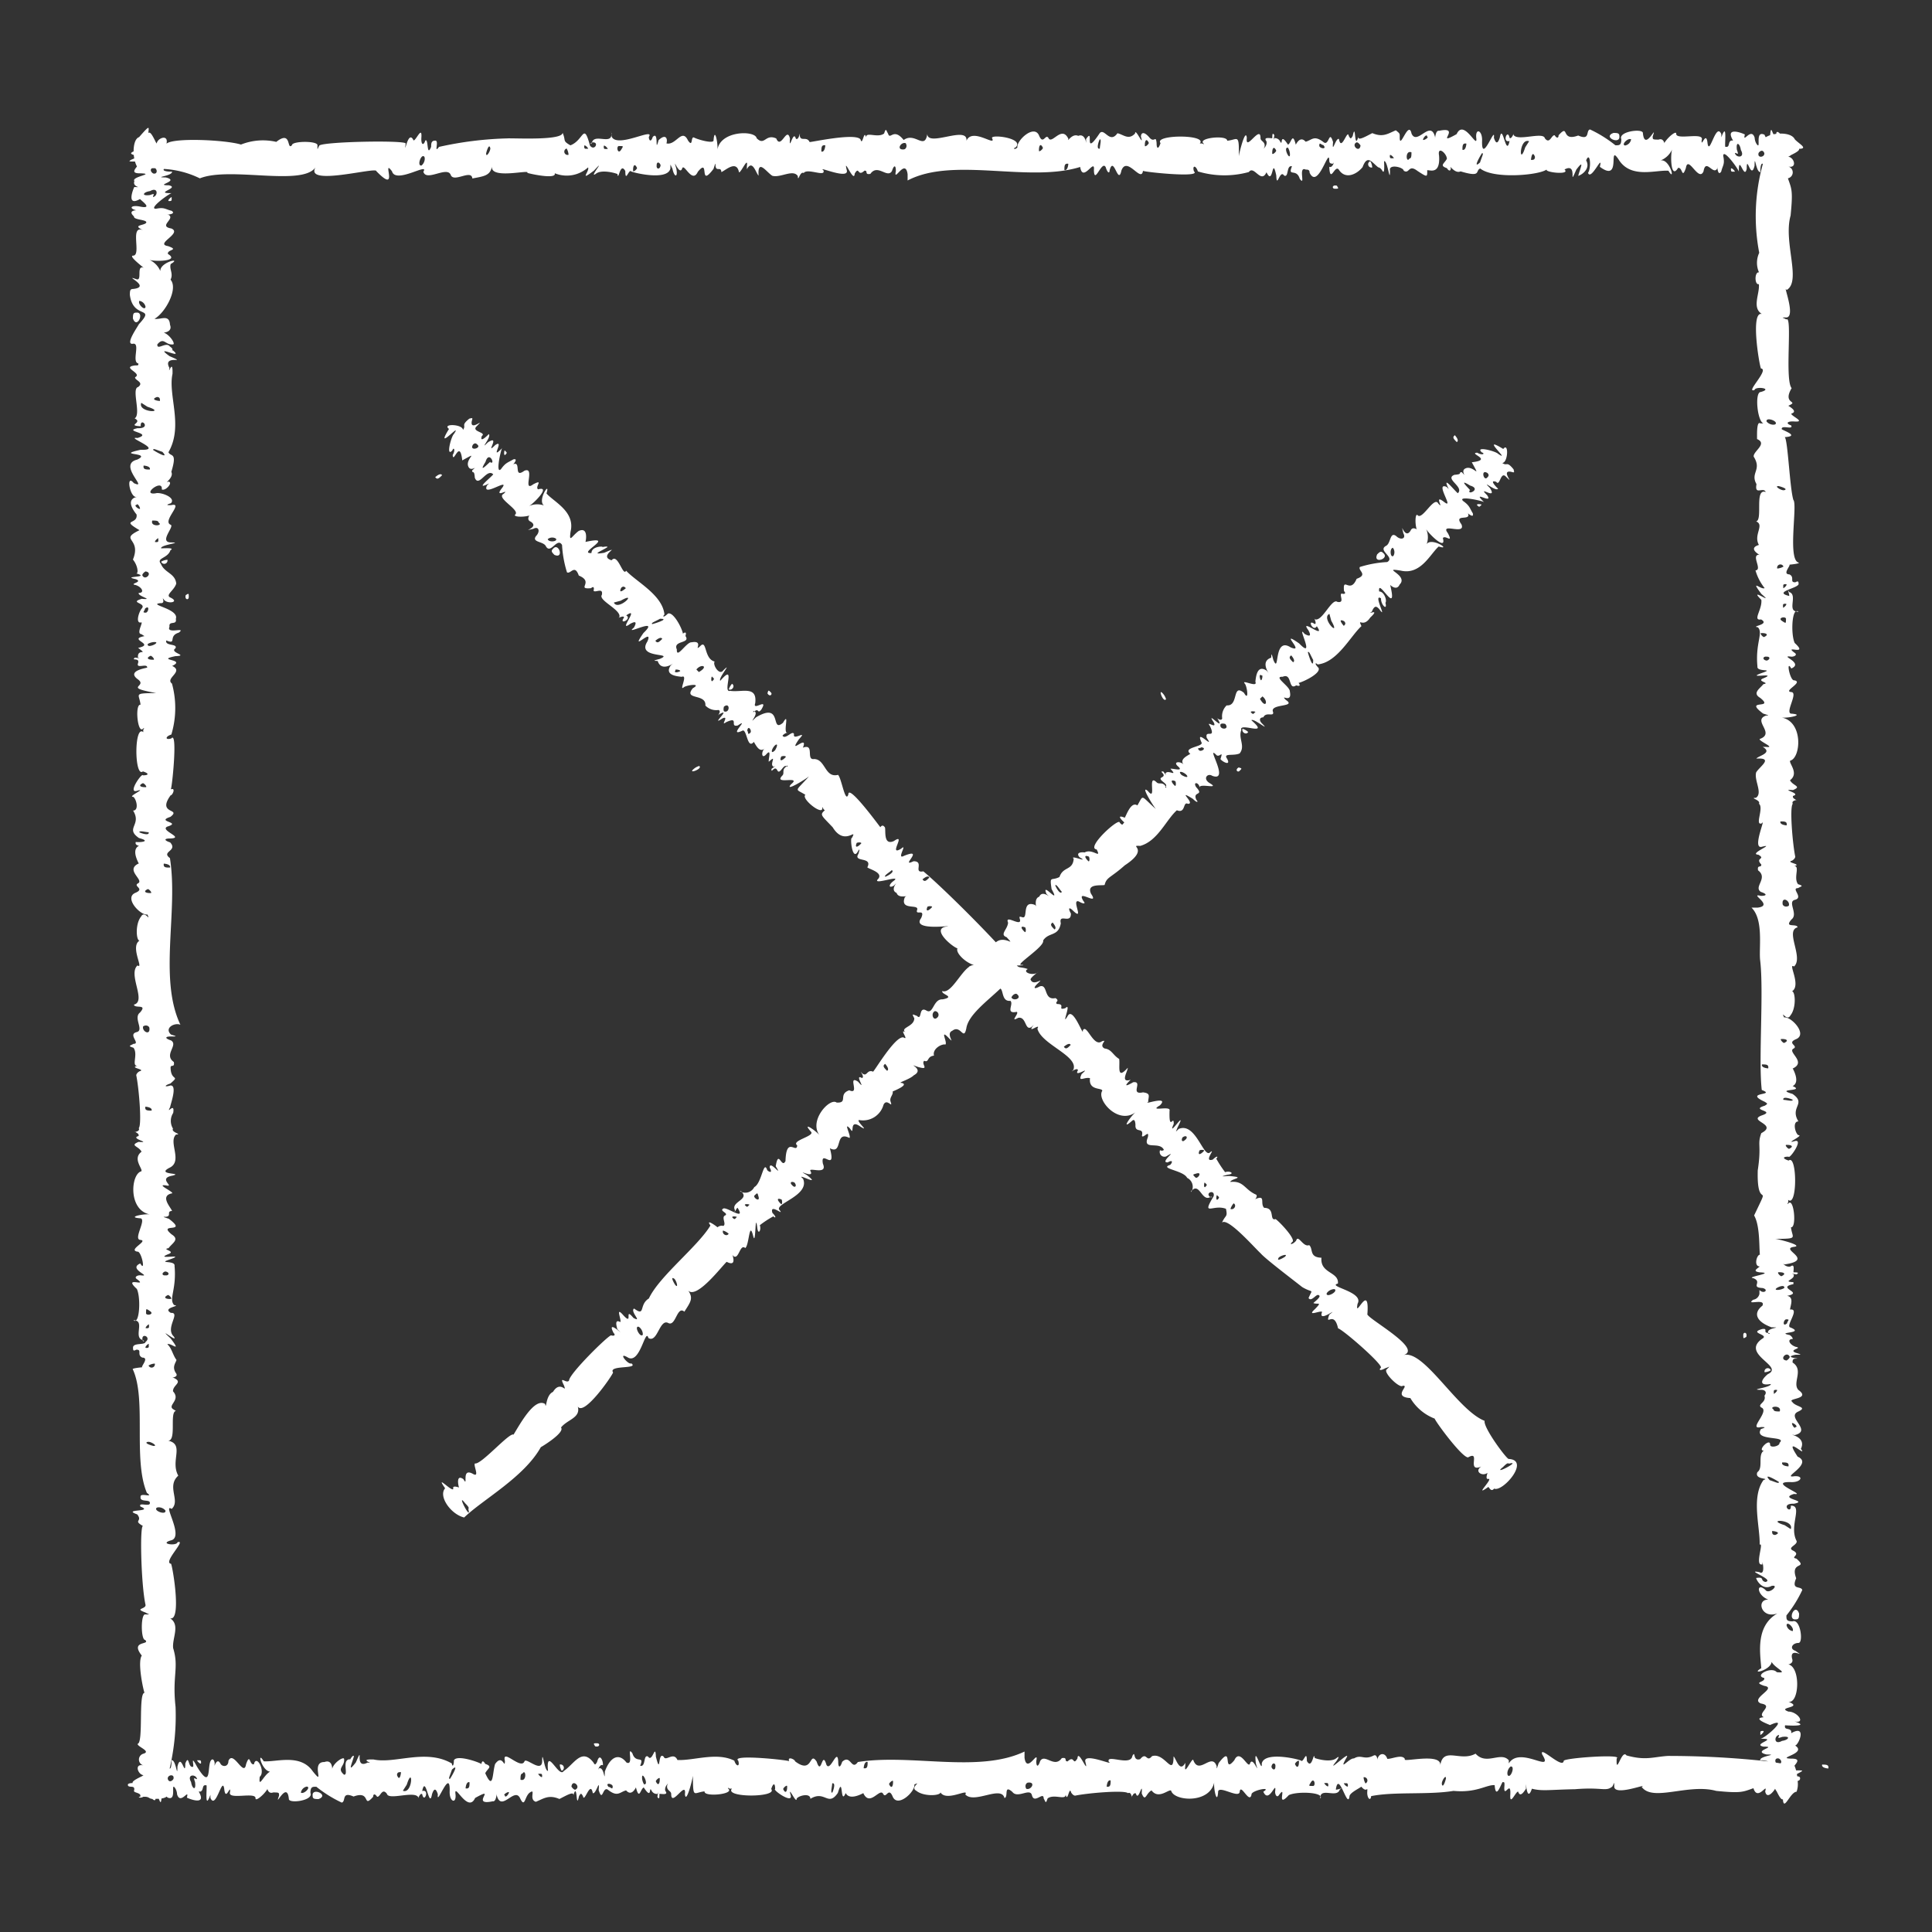 <svg xmlns="http://www.w3.org/2000/svg" id="Layer_1" data-name="Layer 1" width="180" height="180" viewBox="0 0 180 180"><rect x="0" y="0" width="180" height="180" fill="#333333" stroke="none"/><g><path d="M169.766,164.4c-.069.187.154.335.576.368C170.408,164.422,170.184,164.4,169.766,164.4Z" style="fill: #fff"></path><path d="M167.318,150.875c.29,0,.292-.181.3-.546C167.25,149.253,166.461,150.982,167.318,150.875Z" style="fill: #fff"></path><path d="M167.214,12.974c-.178-.381-.76-.543-1.38-.528-.187-.187-.335-.233-.345.026-.084.011-.168.022-.251.039a1.078,1.078,0,0,1-.114-.24c-.147-.373-.165-.019-.208.326a2.079,2.079,0,0,0-.409.189c-.035-.065-.073-.141-.115-.234-.951-.455-.263,1.514-.735.861a1.211,1.211,0,0,1-.18-.582c-.322-1.035-1.158.64-.911-.3-.121-.078-1.924-.821-1.1.566l-.183,0c-.325.161-.077.685-.55.573-.049-.366.191-2.38-.361-.874V12.5c-.5-1.185-1.1,2.08-1.283.855-.129-1.292-.614.525-.546-.3.293-.809-2.449.059-2.372-.608,0-.289-.732.282-1.1.857,0,.04.006.055.008.079-.036-.167-.168-.523-.554-.375-.548-.007-.548-.007-.547-.3.47-1.341-.736,1.5-.912-.3.029-.476-2.329-.164-2.011.555,0,.58-.186.578-.551.574a11.583,11.583,0,0,0-2.368-1.477c-.419.112.056,1.069-1.1.566-1.675.619-.787-1.175-1.827-.022,0,.29-.184.288-.365,0-.3-.056-.452.883-.914.279-.139-.645-2.569.319-2.921-.325.068-.312-.166.475-.367.286-.184-.918-.729.5,0,.29-.328,1.626-.649-1.787-.912-.3q-.278.867-.548-.006c.158-1.265-1.17,2.6-1.1.276.037-.954-.617-1.216-.547-.295.186,1.292-1.139-1.826-1.824-.312-2.143,1.193.55-.776-1.643-.309-.252-.056-.34.4-.368.716v-.141c-.425-1.673-1.677.848-2.19-.316-.283-1.35-1.135,1.71-1.1.277,0-.29,0-.29-.362-.584-.727.3-1.194.688-2.193.263-.6.3-1.444.813-1.28.276-.432,1.518-.232-1.467-.548-.007-.184.288-.184.288-.365,0-.12-.733-.688,1.531-.915.279-.306-.155-.662,1.51-.549.283-.384-1.247-.364.487-.913-.011-.868-.662-1.071-.16-1.644-.019-.451-.53-.807.058-.915.279-.318-1.27-.426-.105-.73-.009-.82-1.259-.44.262-.73-.3a.542.542,0,0,0-.546-.3c-.133.442.044-.384,0-.289-.181-.292-.182,0-.184.287-.043.048-.909-.176-.549.283.134.434-.425.861-.185.578.137-.562-.369-.541-.362-.874,0-1.291-1.44,1.373-1.278-.015-.1-.968-.707,1.341-.739,1.73.025-2.2-.1-1.55-1.089-1.461.025-.571-2.835-.262-2.193.263.02.224.035-.079-.365,0,.779-.875-4.3-.845-3.653-.044-.185.578-.368.576-.365,0-.082-.83-.2.1-.728-.588-.545-.586-.729-.3-.731-.009.327,1.109-.548-.9-.546-.3-.607.655-1.093.093-1.644-.02-.719,1.02-1.2-.5-1.643-.019-1.615,2.43-.447-.661-1.282.564.032,1.13.118-.646-.729-.3-.6-.278-1.072.7-.914.279-.6-1.274-1.483.453-1.827-.021-.287-.6-.509.683-.912-.3-.467-1.068-2.128.492-2.014,1.135-.367.286-.366,0-.183,0,.912-.865-2.212-1.262-2.187-.9.485.913-1.832-1.026-2.376.263.154-1.469-3.6.619-3.649-.624-.245,1.545-1.149-.222-2.2.554-.962-1.207-1.253.06-1.458-.6-.181-.293-.18-.583-.365-.005-.658.5-1.913-.347-1.647.56-.2-1.249-.359.721-.548-.006-.458-.681-4.956.347-4.75.233-.267-.567-.839,0-.91-.59.046-.613-.052.5-.367.285-.241-.9-.648,1.327-.548-.007-.285-1.214-.839,1.075-1.278-.015-1.03-.466-1.071.736-1.826-.022-.139-.762-3.443-.72-3.659,1.117.089-.52-.257-2.324-.361-.874-.15.26-1.493-.132-1.825-.311-.312-.112-.071.974-.549.283-.573-1.211-1.12.49-2.011.265.133-.43-.058-.941-.729-.3-.39,1.378.067-.928-.547-.3-.185.577-.366.285-.365,0,.611-.938-2.974,1.111-3.47-.042,0-.075-.008-.115-.012-.172-.047.94-1.579-.112-1.817.73.735-.109.243.867-.184.288-.612-2.252-.569-.489-1.827-.021-.775-.455-.38-.381-.724-1.169-.026.721-4.248.5-5.117.52a32.893,32.893,0,0,0-6.4.793c-.518.713.061-.635-.362-.584-.366,0-.367.286-.368.576-.433,1.059-.233-.84-.545-.586-.156.508-.414.42-.364-.295.072-1.139-.521.342-.732.282-.524-1.127-.885,1.67-.732.281-.2-.306-7.524-.168-8.038.193-.184.289-.185.579-.182,0,.1-.447-2.375-.43-2.375-.028-.508.549,0-1.457-1.46-.307a5.547,5.547,0,0,0-3.289.25c-1.42-.435-6.289-.665-6.94-.082.208-.915-.843-.539-.913-.011-.028-.045-.057-.087-.085-.131-.232-.476-.519-1.059-.688-.842.014-.532.231-.888-.868.375-.349.112-.513.692-.51,1.329-.406.182-.2.258.016.334.01.108.025.213.045.318a2.415,2.415,0,0,1-.254.108c-.292.181-.292.181.287.184h.036a2.171,2.171,0,0,0,.183.462c-.238.311-.544.659.348.636,1.389.053-.9.306-.588.727-.23.594.882.582-.007.548-.077.122-.8,1.885.532,1.118.1.149,1.275.949.026.711-.833-.179-1.126.149-.379.34-.255.008-.723.108-.211.571-.042.341,1.141.275,1.153.553-.066.316-1.443.21-.3.73-1.285-.534-.15,2.279-.9,2.37-.65-.034,1.336,1.377.856,1.1-.579-.086-.019,1.3-.593,1.093-1.341-.466,1.5.733-.3.912-.29,0-.292.181-.3.546.293,2.346,2.469.98.837,2.744-.1.223-1.27,1.854-.6,1.824.827-.2-.122,1.706.558,1.829,0,.182,0,.182-.292.181-1.395.169.724.723-.013,1.1-.056.29.884.46.279.914-.645.149.319,2.562-.325,2.921-.289,0,0,0,0,0,.841.412-.81.661.571.733-.073-.919,1.079.233-.292.182-1.441.288,1.507.451-.011.913-1.265-.156,2.6,1.169.276,1.1-2.461.552,1.163.215-.3.912-1.89.454,1.134,2.856-.317,2.191-.78-.947-.356,1.461.275,1.279.484-.006-1.429-.109-.019,1.644.143.979-1.533.4.272,1.462-1.964.959.228.688-.612,2.737.5.615.526,1.408.274,1.28,1.519.431-1.466.233-.006.548.742.284-.722.424-.006.548.577.185.86.735.281.732-.155.3,1.511.664.283.549-1.248.38.487.366-.011.913-.294.364-.6,1.459-.015,1.279.112.1-.493,1.067-.013,1.1l.288.185c-1.643.316,1.09.737-.593,1.093,1.009.765-.1-.016-.01.913.441.13-.385-.042-.29,0-.392.343.505-.068.283.549-.153.512.866-.055.865.369.151.026-2.018.256-.882,1.092,1,.711-1.482.718,1.723,1.287-2.194.028-1.578.042-1.461,1.089-.563-.1-.266,2.888.263,2.193.224-.035-.079-.025,0,.365-.875-.778-.845,4.3-.044,3.653.578.185.576.368,0,.365-.073-.265-1.417,1.642-.6,1.458,1.109-.327-.9.55-.3.547.288.184.564,1.281-.015,1.279.843,1.356-.787,1.638.549,2.559,1.22.32.047.425-.294.364-.091.232.117.329.331.365l-.046,0c-.834.414.168,1.9-.019,1.643-1.274.6.453,1.487-.021,1.827-.6.292.683.506-.3.912-1.067.47.493,2.126,1.136,2.014.338.767-.269-.436-.581.18-.634.757-.444,2.628-.027,2.192-1.152.427.343,2.792-.317,2.373-.92.831.875,3.351-.334,3.651.071.4,1.3-.105.571.734-.661.492.407,1.649-.311,1.825-.865.213.405,1.094-.3,1.094-.292.181-.582.18,0,.365.5.659-.346,1.912.56,1.647-1.249.2.721.36-.006.548-.293.181-.295.364-.295.364.247,1.185.54,4.615.232,4.932.223.41-.9.389-.295.364.288.184.288.184.286.367-.9.242,1.327.647-.007.548-.861.355,0,.381.279.914-.884.657.147,1.605-.02,1.827-.992.239-1.253,3.652.821,4.022-.522-.1-2.322.263-.874.361.519.173-.741,1.994-.024,2.009.766.092-1.206.917-.3,1.094.388-.1.807,2.024.277,1.1-1.238.529,1.243,1.264-.013,1.1-.29,0-.582.18-.294.364,1.087.805-1.393-.357-.011.912.329.7.284,2.685-.1,2.949.745.162-.186,1.573.621,1.8-.108-.731.867-.246.288.184-.048.327-1.187.042-1.166.543,0,.182,0,.365.288.184.6-.036.025.473.571.733.67.011-.111.787-.012.906-.25.021-.965.1-.87.186,1.3,2.786,0,8.391,1.313,11.513.712.519-.636-.061-.585.362-.095.542.85.216.863.552.082.458-1.12-.1-.874.362,1.326.539-1.815.194-.3.729.544.7-.461.522.567,1.1-.357-.417-.222,5.417.2,7.307.1.442-1.111.337-.008.731.288.184.578.185,0,.182-.448-.1-.43,2.377-.028,2.375.546.5-1.455.01-.307,1.46-.4.543.07,2.92.249,3.471-.584.019-.081,4.67-.636,4.746-.072.263,1.267.683.568.916a.563.563,0,0,0-.013,1.1c-.905-.211-.548.845-.01.913-.047.029-.09.058-.134.087-.437.212-.959.469-.879.641-.245.008-.455.039-.447.178.043.348.746-.08.573.551-.031.2.746.166.573.551-.29,0,0,.182.29,0,.587-.031.479.172.844.2.156.143.28.179.3-.01h.009c.105,0,.194,0,.284-.006a.951.951,0,0,1,.073.153c.125.319.157.1.19-.179a1.15,1.15,0,0,0,.5-.179c.013.027.024.046.038.077.951.455.263-1.515.735-.861a1.2,1.2,0,0,1,.179.582c.323,1.035,1.159-.64.912.3.125.08,1.921.819,1.1-.566l.183,0c.325-.161.077-.685.55-.573.049.366-.191,2.38.361.875v.289c.5,1.185,1.1-2.08,1.283-.855.129,1.292.614-.525.546.3-.293.809,2.449-.059,2.372.607,0,.29.732-.281,1.1-.856,0-.04-.006-.055-.008-.08.036.168.168.524.554.376.548.007.548.007.547.3-.47,1.341.736-1.5.912.3-.029.476,2.329.164,2.011-.555,0-.58.186-.578.551-.574a11.583,11.583,0,0,0,2.368,1.477c.419-.112-.056-1.069,1.1-.566,1.675-.619.787,1.175,1.827.022,0-.29.183-.288.365,0,.3.056.452-.884.914-.279.139.645,2.569-.319,2.921.325-.068.312.166-.475.367-.286.184.918.729-.5,0-.29.328-1.626.649,1.787.912.3q.277-.867.548.006c-.158,1.265,1.17-2.6,1.1-.276-.037.954.617,1.216.547.3-.186-1.292,1.139,1.826,1.825.312,2.142-1.193-.551.776,1.642.309.251.056.34-.4.368-.715v.14c.425,1.673,1.677-.848,2.19.316.452.949.41-.252.917-.569.566-.375-.153.668.543.876.727-.3,1.194-.688,2.193-.263.6-.3,1.444-.812,1.28-.276.432-1.518.232,1.467.548.007.184-.288.184-.288.365,0,.12.733.689-1.531.915-.279.306.155.662-1.51.549-.283.384,1.247.363-.487.913.011.868.662,1.071.16,1.644.019.451.53.807-.058.915-.279.318,1.27.426.105.73.009.82,1.259.44-.262.73.3a.542.542,0,0,0,.546.3c.133-.442-.044.384,0,.289.181.292.182,0,.184-.287.043-.048.909.176.549-.283-.134-.434.425-.861.185-.578-.137.562.369.541.362.874,0,1.291,1.44-1.373,1.278.015.1.968.707-1.341.739-1.73.028,2.194.042,1.578,1.089,1.461-.1.563,2.888.266,2.192-.263-.034-.224-.023.079.366,0-.778.875,4.3.845,3.653.044.185-.578.368-.576.365,0-.265.073,1.642,1.417,1.458.6-.327-1.109.55.9.547.3.184-.288,1.281-.564,1.279.015,1.356-.843,1.638.787,2.559-.549.523-1.763.2,1.259.731.009.415.834,1.9-.168,1.644.019.6,1.274,1.486-.453,1.826.021.292.6.506-.683.912.3.47,1.068,2.126-.492,2.014-1.135.767-.338-.436.269.18.581.757.634,2.628.444,2.192.027.427,1.152,2.792-.343,2.373.317.831.92,3.351-.875,3.651.334.4-.071-.105-1.3.734-.571.492.661,1.649-.407,1.825.311.213.865,1.094-.405,1.094.3.181.292.18.582.365,0,.659-.5,1.912.347,1.647-.56.2,1.249.36-.721.548.006.181.293.364.295.364.295,1.185-.247,4.615-.54,4.932-.232.41-.223.389.9.364.3.184-.288.184-.288.367-.286.242.9.647-1.328.548.007.355.861.381,0,.914-.279.657.884,1.605-.147,1.827.02.239.992,3.652,1.253,4.022-.821-.109.522.272,2.322.361.874.177-.519,1.99.741,2.009.024.111-.766.9,1.206,1.095.3-.072-.388,2-.807,1.1-.277.541,1.235,1.256-1.241,1.1.013,0,.29.18.582.364.294.8-1.085-.352,1.392.912.011.706-.331,2.686-.284,2.948.1.16-.747,1.577.185,1.8-.623.478-.241-.344.083-.365,0,.269-1.868,1.111,2,1.276.595.092-.305.769-.629,1.1-.857.571.693.583-.226.546.587.025.571.332.755.364.294,2.139-.441,5.347-.1,7.673-.489,2.167.205,3.062-.588,3.838-.535.1,1.378.561-.015.732-.28.183,0,.183,0,.182.292-.137,1.454.625-.64.543.876-.07,1.139.52-.342.732-.282.18.582.548.007.732-.281-.031-1.429.009,1.582.548.007.956.247,1.634.091,4.018.047,2.58-.213,2.855.253,3.472-.247.184-.289.185-.579.182,0,.006.942,3.261-.37,2.557.03,1.025,1.429,4.346-.342,6.939.373,2.328.234,2.472.1,3.472-.25.391,1.283,1.36-.624,1.094.3.192.94,1.052-.371.915-.279a.763.763,0,0,0,.151.265c.2.41.429.833.584.745.081,1.2.68-.684,1.273-.7a2.026,2.026,0,0,0,.1-1c.141-.045.246-.115.226-.261.01-.135-.133-.167-.266-.182-.009-.068-.018-.135-.03-.2.075-.043.17-.1.3-.164.292-.181.292-.181-.287-.184-.035,0-.058,0-.087,0a2.8,2.8,0,0,0-.15-.437c.239-.313.585-.674-.33-.657-1.432-.05,1.568-.471.387-1.222.324-.019,1.146-2-.359-1.152l0-.183c-.161-.346-.685-.062-.573-.55.365.03,2.38.134.874-.361,1.086.238.308-.912-.568-.916-1.147-.43,1.471-.332.01-.914,1,.185,1.144-3.122.041-3.469-.045,0-.065,0-.09,0,.163-.029.536-.15.386-.552-.277-1.186,1.467.085.3-.729-.578-.186-.281-.732.3-.73.475-.024.165-2.291-.555-2.011-.58,0-.578-.186-.574-.551a11.594,11.594,0,0,0,1.477-2.368c-.112-.428-1.069.062-.566-1.1-.617-1.66,1.172-.8.022-1.827-.642-.118.442-.341-.282-.731-.664-.3.408-.524.3-.912-.749-1.4.633-3.321-.541-3.29.073.911-1.079-.227.292-.182,1.441-.284-1.507-.454.011-.913,1.265.164-2.6-1.175-.276-1.1.954.035,1.216-.616.3-.547-1.293.209,1.825-1.156.311-1.824-1.463-2.205,1,.226.3-.73.62-1.27-1.572-1.4-.565-1.281,1.674-.431-.847-1.673.317-2.19.949-.447-.252-.413-.569-.917-.469-.332,1.784-.231.592-1.093-.622-.646.543-1.867-.549-2.559,0-.183,0-.365.294-.364.707,0-1.328-.093,0-.365.579,0,.579,0,0-.183-.742-.29.722-.419.006-.548-.577-.185-.86-.735-.281-.732,0,0,0-.183-.285-.367-1.433-.3,1.573-.124.008-.73-.333-.224.972-1.778.02-1.644.046-.414.393-1.163-.275-1.28,1.643-.317-1.09-.736.593-1.093l0-.182c-1.134-.055.241-.251.009-.731-.442-.131.384.042.289,0,.292-.181,0-.182-.287-.184-.046-.083.17-.874-.283-.549-.434.13-.861-.422-.578-.185,2.935-.423-.5-1.433.889-1.64.968-.1-1.341-.708-1.73-.739,2.194-.028,1.578-.042,1.461-1.089.563.1.266-2.888-.263-2.193-.224.035.079.025,0-.365.875.778.845-4.3.044-3.653-.578-.185-.576-.368,0-.365.073.265,1.417-1.642.6-1.458-1.109.327.9-.55.3-.547-.288-.184-.564-1.281.015-1.279-.843-1.356.787-1.638-.549-2.559-1.763-.523,1.259-.2.009-.731.834-.415-.168-1.9.019-1.644,1.274-.6-.453-1.486.021-1.826.6-.292-.683-.506.3-.912,1.067-.47-.493-2.126-1.136-2.014-.338-.767.269.436.582-.18.633-.757.442-2.628.026-2.192,1.152-.427-.343-2.792.317-2.373.92-.831-.875-3.351.334-3.651-.071-.4-1.3.105-.571-.734.661-.492-.407-1.649.311-1.825.865-.213-.405-1.094.3-1.094.292-.181.582-.18,0-.365-.5-.659.347-1.912-.56-1.647,1.249-.2-.721-.36.006-.548.293-.181.295-.364.295-.364-.247-1.185-.54-4.615-.232-4.932-.223-.41.9-.389.3-.364-.288-.184-.288-.184-.286-.367.9-.242-1.327-.647.007-.548.861-.355,0-.381-.279-.914.884-.657-.147-1.605.02-1.827.992-.239,1.253-3.652-.821-4.022.522.1,2.322-.262.874-.361-.519-.172.741-1.994.024-2.009-.766-.09,1.206-.918.3-1.094-.388.1-.807-2.027-.277-1.1,1.238-.531-1.243-1.263.013-1.1.29,0,.582-.18.294-.364-1.087-.8,1.393.356.011-.913-.329-.7-.284-2.684.1-2.948-.746-.162.186-1.574-.622-1.8-.241-.477.083.343,0,.365-1.511-.366.763-.7.883-1.091,0-.183,0-.366-.288-.185-.6.037-.025-.474-.571-.733-.67-.012.111-.787.012-.906.25-.021.965-.1.87-.186-1.086-.2-.1-5.414-.51-5.847-.336-1.1-.513-5.579-.8-5.848,1.38-.088-.016-.567-.28-.732-.082-.458,1.12.1.873-.362-.511-.163-.418-.408.3-.363,1.141.077-.344-.525-.282-.732.582-.18.007-.548-.281-.732,1.088-.493-.606-.089.31-1.642-.667-.779.106-6.867-.5-6.4-.288-.185-.578-.186,0-.183.942-.031-.37-3.243.03-2.557,1.416-.813-.326-4.465.373-6.939.233-2.347.1-2.459-.25-3.472a.563.563,0,0,0,.014-1.1c.878.209.587-.85.01-.913a.819.819,0,0,0,.261-.149c.409-.2.832-.428.749-.584C168.532,13.855,167.55,13.363,167.214,12.974ZM12.984,28.03a.693.693,0,0,1,.574.551C13.51,29.008,12.8,28.32,12.984,28.03Zm-.225,18.995c0-.183.288.184.286.366C13.014,47.527,12.34,47.055,12.759,47.025Zm154.482,85.95c0,.183-.288-.184-.286-.366C166.986,132.473,167.66,132.945,167.241,132.975Zm-2.9-73.621c-.116-.02-.373-.3-.285-.367C164.591,58.955,164.829,59.141,164.345,59.354Zm.268,1.827c.313-.015.331.251,0,.366C164.164,61.491,164.223,61.119,164.613,61.181Zm-.777-46.9c.065-.145.273-.305.422-.2.021.026.05.053.073.08a.473.473,0,0,1,.053.129C164.4,14.663,163.73,14.749,163.836,14.284Zm-2.008-.313c-.116-.871.288-.607.366,0,.443.777-.469.759-.55.283C161.823,14.237,162.039,14.561,161.828,13.971Zm-9.858-.987a.693.693,0,0,1-.551.574C150.992,13.51,151.68,12.8,151.97,12.984Zm-8.958,1.633c0,.29-.184.288-.366.286C142.633,14.8,142.753,13.935,143.012,14.617Zm-.541-1.455-.368.575C141.5,15.633,141.527,12.793,142.471,13.162Zm-4.389,1.107c.183,0,0,.29-.186.867C137.1,15.874,138.053,14.266,138.082,14.269Zm-1.457-.887c-.033.422-.18.645-.368.575C136.251,13.54,136.277,13.316,136.625,13.382Zm-3.65-.623c.183,0-.184.288-.366.286C132.473,13.013,132.945,12.34,132.975,12.759Zm-1.468,1.432c0,.29,0,.58-.185.578C131.014,15.288,130.873,13.951,131.507,14.191Zm-1.646.56c-.236-.026-.4.105-.364-.294C129.564,14.371,129.843,14.637,129.861,14.751Zm-3.463-1.49c.182,0,.363.294.363.294C126.673,14.3,125.825,13.519,126.4,13.261Zm-3.107.253c.435.484-.477.312-.365,0C122.927,13.22,123.109,13.512,123.291,13.514ZM120,13.765a1.269,1.269,0,0,1,.18.582C120.215,15.1,119.491,13.658,120,13.765Zm-1.1.277c-.019.115-.3.374-.367.285C118.507,13.8,118.692,13.558,118.905,14.042Zm-11.869-.721c-.019.116-.3.375-.366.286C106.638,13.076,106.823,12.837,107.036,13.321Zm-4.564-.343c.182,0,0,.579,0,.869C102.053,13.96,102.444,12.936,102.472,12.978Zm-2.933,2.283c-.034.422-.181.645-.368.576C99.164,15.419,99.19,15.2,99.539,15.261Zm-2.368-1.477c-.02.115-.3.374-.367.286C96.773,13.539,96.958,13.3,97.171,13.784Zm-12.783-.441c.181.292,0,.58-.186.577C83.471,13.989,83.935,13.181,84.388,13.343Zm-7.49.2c-.033.422-.181.645-.368.575C76.524,13.7,76.549,13.478,76.9,13.544ZM61.547,15.391c-.056.445-.428.386-.365,0C61.166,15.074,61.432,15.056,61.547,15.391Zm-2.193.264c-.02.115-.3.374-.367.285C58.955,15.409,59.141,15.17,59.354,15.655Zm-1.635-2.048c.366,0,.366,0,.182.292C57.551,14.542,57.35,13.52,57.719,13.607Zm-1.1.276c-.236-.025-.4.105-.364-.294C56.325,13.5,56.605,13.769,56.622,13.883ZM54.8,13.862c-.236-.026-.4.1-.364-.294C54.5,13.481,54.778,13.747,54.8,13.862Zm-2.009-.024a1.283,1.283,0,0,1,.18.582A.305.305,0,0,1,52.787,13.838Zm-7.123-.084c.1.228-.381.98-.368.575C45.222,14.479,45.53,13.278,45.664,13.754Zm-6.214.8c.183,0,.18.582-.187.868C38.849,15.476,39.186,14.471,39.45,14.549ZM14.284,16.164c-.167-.076-.353-.339-.134-.486a2.381,2.381,0,0,1,.314,0C14.672,15.829,14.662,16.25,14.284,16.164Zm-.309,1.642c.777-.443.759.469.283.55-.021-.179.3-.4-.287-.184C13.1,18.288,13.365,17.884,13.975,17.806Zm-.813,19.723.575.368C15.633,38.5,12.793,38.473,13.162,37.529Zm1.455-.541c.29,0,.288.184.286.366C14.8,37.367,13.935,37.247,14.617,36.988Zm.519,5.116c.738.8-.87-.157-.867-.186C14.271,41.735,14.559,41.919,15.136,42.1Zm-1.179,1.639c-.417.006-.641-.02-.575-.368C13.8,43.408,14.027,43.555,13.957,43.743Zm-.7,9.859c0-.182.294-.363.294-.363C14.3,53.327,13.519,54.175,13.261,53.6Zm.249,3.472c-.29,0,0-.183,0-.365C14,56.274,13.826,57.186,13.51,57.074Zm.817,4.388c-.531.031-.769-.154-.285-.367C14.157,61.114,14.416,61.4,14.327,61.462ZM13.765,60a1.269,1.269,0,0,1,.582-.18C15.1,59.784,13.658,60.509,13.765,60Zm.426-11.5c.29,0,.58,0,.578.185C15.288,48.986,13.951,49.127,14.191,48.493Zm.266,2.01c-.087-.067.18-.346.294-.364C14.726,50.375,14.856,50.542,14.457,50.5Zm.96,90.234c.059.414-.946.077-.868-.187C14.552,140.367,15.131,140.37,15.417,140.737Zm-.03-21.918c-.313.015-.331-.251,0-.366C15.836,118.509,15.777,118.881,15.387,118.819Zm.553,2.194c-.531.032-.769-.154-.285-.367C15.77,120.666,16.029,120.948,15.94,121.013Zm-2.1,6.2a1.283,1.283,0,0,1,.582-.18A.305.305,0,0,1,13.838,127.213Zm-.517-54.249c.116.019.375.3.286.366C13.076,73.362,12.837,73.177,13.321,72.964Zm-.343,4.564c0-.182.579,0,.869,0C13.96,77.947,12.936,77.556,12.978,77.528Zm.806,5.3c.115.02.374.3.286.367C13.539,83.227,13.3,83.042,13.784,82.829Zm-.441,12.783c.292-.181.58,0,.577.186C13.989,96.529,13.181,96.065,13.343,95.612Zm.2,7.49c.422.033.645.181.575.368C13.7,103.476,13.478,103.451,13.544,103.1Zm.355,19c.643.35-.379.551-.292.182C13.611,121.915,13.611,121.915,13.9,122.1Zm-.31,1.643c-.087-.067.18-.347.294-.364C13.858,123.614,13.988,123.78,13.589,123.742Zm.273,1.462c-.026.236.1.4-.294.364C13.481,125.5,13.747,125.222,13.862,125.2Zm-.108,9.132c.228-.1.98.381.575.368C14.479,134.778,13.278,134.47,13.754,134.336Zm2.41,31.38c-.083.183-.389.384-.522.056q-.011-.054-.018-.1C15.662,165.334,16.265,165.271,16.164,165.716Zm2.008.313c.116.87-.288.607-.366,0-.443-.777.469-.758.55-.284C18.177,165.763,17.961,165.439,18.172,166.029Zm9.858.987a.693.693,0,0,1,.551-.574C29.008,166.49,28.32,167.2,28.03,167.016Zm8.958-1.633c0-.29.184-.288.366-.286C37.367,165.2,37.247,166.065,36.988,165.383Zm.541,1.455.368-.575C38.5,164.367,38.473,167.207,37.529,166.838Zm4.389-1.107c-.183,0,0-.29.186-.867C42.9,164.126,41.947,165.734,41.918,165.731Zm1.457.887c.033-.422.18-.645.368-.576C43.749,166.46,43.723,166.684,43.375,166.618Zm3.65.623c-.183,0,.184-.288.366-.286C47.527,166.987,47.055,167.66,47.025,167.241Zm1.468-1.432c0-.29,0-.58.185-.578C48.986,164.712,49.127,166.049,48.493,165.809Zm1.646-.56c.236.026.4-.1.364.294C50.436,165.629,50.157,165.363,50.139,165.249Zm3.463,1.49c-.182,0-.363-.294-.363-.294C53.327,165.7,54.175,166.481,53.6,166.739Zm3.107-.253c-.435-.484.477-.312.365,0C57.073,166.78,56.891,166.488,56.709,166.486ZM60,166.235a1.269,1.269,0,0,1-.18-.582C59.784,164.9,60.509,166.342,60,166.235Zm1.1-.277c.019-.115.3-.374.366-.285C61.493,166.2,61.308,166.442,61.1,165.958Zm11.869.72c.019-.115.3-.374.366-.285C73.362,166.924,73.177,167.163,72.964,166.678Zm4.564.344c-.182,0,0-.579,0-.869C77.947,166.04,77.556,167.064,77.528,167.022Zm2.933-2.283c.034-.422.181-.645.368-.576C80.836,164.581,80.81,164.805,80.461,164.739Zm2.368,1.477c.02-.115.3-.374.367-.286C83.227,166.461,83.042,166.7,82.829,166.216Zm12.783.441c-.181-.292,0-.58.186-.577C96.529,166.011,96.065,166.819,95.612,166.657Zm7.49-.2c.033-.422.181-.645.368-.575C103.476,166.3,103.451,166.522,103.1,166.456Zm15.351-1.847c.056-.445.428-.386.365,0C118.834,164.926,118.568,164.944,118.453,164.609Zm2.193-.264c.02-.115.3-.374.367-.285C121.045,164.591,120.859,164.829,120.646,164.345Zm1.635,2.048c-.366,0-.366,0-.182-.292C122.449,165.458,122.65,166.48,122.281,166.393Zm1.1-.276c.236.025.4-.1.364.294C123.675,166.5,123.4,166.231,123.378,166.117Zm1.826.021c.236.026.4-.1.364.294C125.5,166.519,125.222,166.253,125.2,166.138Zm2.009.024a1.283,1.283,0,0,1-.18-.582A.305.305,0,0,1,127.213,166.162Zm7.123.084c-.1-.228.381-.98.368-.575C134.778,165.521,134.47,166.722,134.336,166.246Zm6.214-.8c-.183,0-.18-.582.187-.868C141.151,164.524,140.814,165.529,140.55,165.451Zm25.166-1.615c.157.071.327.306.166.457-.134-.026-.292-.048-.437-.072C165.345,164.035,165.407,163.766,165.716,163.836Zm.309-1.642c-.777.443-.759-.469-.283-.55.021.179-.3.395.287.184C166.9,161.712,166.636,162.116,166.025,162.194Zm.991-10.224a.693.693,0,0,1-.574-.551C166.49,150.992,167.2,151.68,167.016,151.97Zm-.178-9.5-.575-.368C164.367,141.5,167.207,141.527,166.838,142.471Zm-1.455.541c-.29,0-.288-.184-.286-.366C165.2,142.633,166.065,142.753,165.383,143.012Zm-.519-5.116c-.738-.8.87.157.867.186C165.729,138.265,165.441,138.081,164.864,137.9Zm1.178-1.639c.418-.006.642.02.576.368C166.2,136.592,165.973,136.445,166.042,136.257Zm.7-9.86c0,.183-.294.364-.294.364C165.7,126.673,166.481,125.825,166.739,126.4Zm-.249-3.471c.29,0,0,.183,0,.365C166,123.726,166.174,122.814,166.49,122.926Zm-.817-4.387c.531-.032.769.153.285.366C165.842,118.886,165.585,118.6,165.673,118.539Zm.562,1.463a1.269,1.269,0,0,1-.582.18C164.9,120.215,166.342,119.491,166.235,120Zm-.426,11.505c-.29,0-.58,0-.578-.185C164.712,131.014,166.049,130.873,165.809,131.507Zm-.56-1.646c.025-.236-.1-.4.294-.364C165.629,129.564,165.364,129.843,165.249,129.861Zm-.513-5.665c.29,0,0,.183,0,0-.566-.024.046-.464-.575-.368-1.338.388.767.5-.011.914-2.024,1.452,2.139,2.551.541,3.29-.637.526-.87,1.12.279.914.062.333-2.2.541-.876.544.29,0,.577.186.283.549.215.626-.7.791-.3,1.095.862.321-1.306,2.134-.021,1.826.29,0,.579,0,0,.183-.741,1.164,2.529.589,1.723,1.286.063.305-.871.517-.871.179.015-.705-1.25.577-.586.545h0c-.6.4-.024,1.6-.6,2.007-.324.735,1.233.531.571.733-1.177,1.616-.3,4.427-.362,6.026.45-.289-.533,2.078.269,1.828-.1-.73.371,1.131-.3.728-1.427-.266,1.5.721.568.917-.537-.133-.029-.5-.865-.37.1.37.683,1.159,1.441.738.805-.16-.265.862-.584.362-.868-.744-.8.512.279.915-1.165-.031-.656,1.847.854,1.282-2.047,1.174-1.621,3.663-1.509,5.107-1.1.659.893.19.962-.587.348.622,1.645,1.087.482.959-.488-.576-2.165.318-1.166.543.1.436-1.112.341-.008.73,1.28.2-1.374,1.19-.309,1.643,1.274.212-.435.918.274,1.28h0c-1.212.11.665.734.571.733,1.918-.888-.405,1.213-.885,1.274,1.766-.027-.841.5.282.732,1.415-.008-1.125.392.281.732,1.255.009-.668.129-.586.545a1.907,1.907,0,0,1,.737.1,85.369,85.369,0,0,0-9.359-.509c-1.4.1-2.041.445-3.835-.046-.449-.643-.982,2-.915.279.642-.433-4.968-.04-4.932.23-.093.813-2.317-1.521-2.006-.6,1.162,1.876-2.076-.846-3.11.833l0-.29c-.76-.857-2.08.513-3.1-.618-1.421.8-3.021-.721-3.293,1.122.219-1.285-3.659-.245-3.285-.619-.261-.487-1.233.011-1.644-.019-.18-.582-.728-.589-.913-.011,0,.066,0,.1,0,.132-.011-.139-.075-.574-.366-.426-.887.455-1.148-.145-1.828.268-.422-.07-1.453,1.3-.73-.009.629-1.006-2.042,1.645-.915.279.184-.288.368-.575,0-.29-.5.408-1.7.1-2.01-.023-.1-.743-.234,1.173-.731.28-.011-1.1-.289.126-.548-.006.488.015-3.393-1.054-3.655.246.063,1.073-.785-2.017-.547,0,.384,1.287-.282-.773-.548-.008-.18.566-.923-1.475-1.46-.307-1.151,1.408-.033-1.612-1.463.273-.185.577-.185.577-.184.287-.456-1.35-1.653.913-2.189-.6-.161-.1-.88,1.579-.733.571,0-.29,0-.58,0-.29-.523.988-.86-.413-1.092-.593-.021,2.013-.819-.42-2.01-.023-.533.643-.487-.471-1.1.277-.733.236-.4-.882-.729-.3-.139,1.012-2.491-.219-2.195.553.606.424-2.374-.918-2.191-.025.371,1.443-.677-1.282-.729-.3-.455.76-.245-.349-.915.279-.373.018.043-.409-.547-.3-.683.977-1.577-.463-2.01.266-.185.577-.368.575-.365,0,.244-1.2-.876,1.276-1.095-.3,0-.29,0-.58,0-.58-4.3,2.047-10.569.181-15.53.976-.6.857-.666-.774-1.461-.018-.185.578-.368.575-.365,0-.066-1.427-.728.987-1.1.277-.424-1.441-.454,1.131-.912-.3-.711-1.051-.319,1.254-2.009-.024-.01-.178-.749-.515-.548-.006.054-.093-5.485-.693-4.749-.056.18.581-.185.577-.365,0-1.645-.826-3.777.013-5.3-.062-.36-.816-1.095.19-1.277-.305-.581-.563-.255,1.852-.73-.009-.053-1.313-.325.615-.731-.009-.468-.227-.178,1-.734.861.422-1.036-.411-.131-.726-1.168-.579-.771.193,1.217-.552.863-.735-.954-1.541-.471-2.013.846-.035,1.221-.025-.5-.546-.3-.164.375.053-.479.366-.285.049-.393-.307-1.235-.546-.3-.184.287-.184.287-.366,0-1.082-1.336-1.78.194-2.743.837-.438.7-1.667-2.391-1.461-.017-.337.062-.538-2.2-.544-.876-.054,1.084-1.481-.379-1.644-.02-.321.862-2.134-1.306-1.826-.021-.022.818-.2-.727-.915.279-.263.838-.146,2.561-.917.858.187-.433.757-.622,0-.869-.276-.479-.35-.106-.367.084,0-.027,0-.042,0-.088-.509-.266-2.338-.851-2.556-.321,0,.58-.185.578-.184.288-2.426-1.415-5.313.057-7.3-.377-1.55-.046.227.434-.549.284-1.342.719-.288-1.87-1.1-.013-.849,1.111-.317.013-.179-.582-.148-.186-.474.6-.367.286-.822.036-.09,1.493-.554,1.442-.712-.613.072-.74.006-1.449,0-.29-.914.279-1.1.857-.049.533.178-.92-.728-.588-1.376-.027.149,2.413-1.1.856-1.149-1.657-3.39-.839-4.561-.924-.667-1.094-.188.891.586.963-.622.348-1.085,1.645-.958.482.575-.488-.318-2.165-.543-1.166-.436.1-.341-1.112-.73-.008-.2,1.28-1.191-1.374-1.643-.309,0,.579-.551.573-.732.281-.386-.765-.641.595-.548-.007,0-.29-.18-.582-.364-.294-.345.526.1,2.819-1.281.564-.63-1.176-.273-.192-.365,0-.492.18-.354-1.228-.729-.3,0,1.415-.39-1.125-.732.281-.008,1.255-.13-.668-.545-.586,0,.17-.006.807-.18.778a21.514,21.514,0,0,0,.55-5.747c-.326-2.932.339-3.643-.225-5.481-.1-.932.683-2.167-.287-2.777,1.1.324.241-4.814.091-5.078-.813-.092,1.521-2.316.6-2-.066.375-1.8.149-.577-.186s-.875-3.518.034-2.922c.857-.761-.513-2.079.617-3.1-.8-1.423.723-3.02-1.121-3.293,1.083.387.245-2.622.9-2.736l-.288-.184c-.477-.375.758-.837.019-1.644-.031-.619,1.023-.834.015-1.278l-.133,0c.138-.01.575-.074.427-.366-.437-.6-.08-.96.016-1.278-.354-.466-.431-1.087-.853-1.466.316-.175,1.4.9.3-.547-1.387-1.281.826.573.292-.181-.824-.788.69-2.24-.264-2.193-.881-.492,1.039-.638.3-.729-.521-.592.25-1.427.042-3.653.085-.523-1.524-.21-.572-.55,2-.683-1.477.06.006-.548.749-.278-.712-.43.007-.548.364-.492,1.05-.8.3-1.277-1.409-1.152,1.612-.032-.273-1.463-.577-.185-.577-.185-.288-.184.6-.058.019-.515.587-.545-.115-.337-1.183-1.42.019-1.643.1-.161-1.58-.882-.571-.734.867.178-.84-.657.591-.911,1.092-.281-1.592-.05-.282-.731,1.29-.6-.14-2.4.616-3.1.645-.023-.5-.191-.282-.549a1.362,1.362,0,0,1,.017-1.461c.187-1.12-.7.275-.284-.549.035-.275.7-2.058.024-2.01-.581.181-.579,0,0-.182.941-.823.05-.168.018-1.461-.018-.374.409.043.3-.547-.976-.681.462-1.578-.266-2.01-.577-.185-.575-.368,0-.365s.58,0,0-.183c-.66-.615.359-1.14.88-.909-2.049-4.321-.18-10.554-.976-15.53-.857-.621.774-.651.018-1.461-.578-.185-.575-.368,0-.365,1.427-.047-.987-.742-.277-1.1,1.441-.439-1.131-.443.3-.912,1.08-.818-1.287-.2.024-2.009.179.011.515-.764.006-.548.1.143.691-5.55.056-4.749-.581.18-.577-.185.005-.365a8.592,8.592,0,0,0,.057-4.749c-.675-.5,1.153-1.118.019-1.643,1.382-.651-1.641-.5.3-.912,1.313-.053-.615-.325.009-.731.227-.468-1-.178-.861-.734,1.036.422.131-.411,1.168-.726.771-.579-1.218.193-.863-.552-.1-.608.713-.084.588-.727.339-.945-2.683-1.337-1.432-1.468.55.047.048-.668.295-.364.3.5,1.621.286.582-.181-.4-.246.4-.643.594-1.275-.1-.973-1.088-.991-1.427-1.833-.463-.573.633-.5.884-1.275.533-.3-.935-.147-.867-.186-.062-.337,2.2-.538.876-.544-1.084-.054.379-1.481.02-1.644-.862-.321,1.306-2.133.021-1.826-.29,0-.579,0,0-.183.494-.532-.973-1.07-1.438-.92-1.391.192.706-1.428.584-.363.371.184,1.116-.723.589-.727-.428.208.565-.364.3-.912.583-1.893-.067-1.366-.269-1.828,1.417-2.442-.056-5.3.378-7.3.046-1.57-.434.241-.284-.549-.719-1.328,1.869-.3.013-1.1-1.65-1.188,1.457.426.3-.546-.258.03.237-.012-.285-.367-.348-.46-1.2.42-1.157-.187.613-.725.74.081,1.449.006.288,0-.274-.9-.848-1.1.254-.027.8-.166.579-.732-.065-1.026-.865-.451-1.442-.554,1-.56,2.234-2.807,1.492-3.646.288-.57-.138-.981.017-1.461,1.241-.726-1.478-.062-.88.909A1.991,1.991,0,0,0,13.9,24.2c.4.187,2.917.163,1.746-.54-.1-.436,1.112-.341.008-.731-1.28-.2,1.374-1.192.309-1.642-1.274-.215.435-.916-.274-1.28l-.166,0c.133-.008.914-.073.46-.369-.606-.143-.656-.352-1.447-.189-.794.028,1.3-1.473,1.467-1.454-1.766.03.841-.5-.282-.732-1.415,0,1.125-.391-.281-.732-1.255-.009.668-.13.586-.545-.188.024-.959-.014-.748-.246a8.74,8.74,0,0,1,3.341.876c2.813-1.128,9.534.777,10.781-1.03-1.072,1.819,5.709-.071,5.661.357,2.222,2.3.448-1.312,1.461.016.332,1.227,3.514-.873,2.922.035.256.978,2.247-.578,2.556.32.3.719,1.929-.572,2.007.314,1.058-.207,1.674-.241,1.832-1.138-.219,1.285,3.659.245,3.285.619.748.2,2.746.568,2.557.031a2.962,2.962,0,0,0,3.107-.543c.18.314-.9,1.4.547.3,1.284-1.388-.574.826.182.292.5-.408,1.7-.1,2.009.023.1.743.234-1.173.731-.28.012,1.1.289-.126.548.006-.483-.016,3.389,1.054,3.655-.246,0-.58,0-.29.182,0,.179.871.544.876.365,0-.383-1.288.281.772.548.006.178-.565.925,1.476,1.46.308,1.149-1.408.034,1.612,1.463-.273.185-.577.185-.577.184-.288.057.6.516.018.545.587.345-.117,1.414-1.181,1.643.019.164.1.881-1.579.734-.571,0,.29,0,.58,0,.29.526-.988.86.413,1.093.593-.109-1.643.736-.318,1.279.015.755.216,1.938-.643,2.375.027.022.645.192-.5.549-.282.33-.5,2.118.431,1.828-.268-.606-.424,2.374.918,2.191.025-.371-1.443.677,1.282.729.3.455-.76.245.349.915-.279.372-.018-.042.408.547.3.684-.977,1.576.463,2.01-.266.185-.577.368-.575.365,0-.245,1.2.877-1.276,1.095.3,0,.29,0,.58,0,.58,4.272-2.246,11.262.237,16.079-1.259.234,1.543,1.4-.933,1.277.3.048,1.427.741-.987,1.1-.277.18.582.363.584.364.294.386-1.462.794,1.481,1.1.013.519-1.4,1.855,1.2,2.009.024-.1.094,5.52.692,4.749.056-.18-.581.185-.577.365.005a8.591,8.591,0,0,0,4.749.057c.485-.675,1.13,1.153,1.644.019.648,1.382.5-1.641.911.3.053,1.313.326-.615.731.009.46.227.184-1,.734-.861-.43,1.037.417.131.726,1.168.581.771-.194-1.217.552-.863.182,0,.365,0,.363.294.794,1.648,1.824-2.489,1.832-1.138,0,.29.182.293.364.295.181-.375-.066.479-.366.285.088,1.674.529-.311.911.3.6.9,1.644.419,2.194-.264.456-1.233.874-.427,1.46.018,0,0,.183,0,.365.293.3.533.151-.935.186-.867.331-.062.542,2.2.544.876-.148-.65,1.271-.317,1.279.015.557.346.409-.649,1.278.016.911.59.911.59.913.01-.138-.331,1.262.67,1.1-1.436-.172-.959.724-.205.729.3-.222.433-.732.622,0,.869.181.292.364.294.365,0-.187-.427.35.566.912.3,2,.6,1.33-.064,1.828-.269,1.268,1.023,5.607.616,6.21.075-.346.278,2.255.566,1.643.019,1.332-.719.3,1.869,1.1.013.842-1.111.321-.014.179.581.354-.1,1.17-.682.738-1.44.364-.915.507.655.176,1.161.282.789,1.429-1.914,1.1-.566,2.142,1.592.633-2.444,1.829-.558,1.155,1.657,3.388.839,4.562.924.7,1.162.131-1.154-.732-.956A2.006,2.006,0,0,0,155.8,13.9c-.187.4-.163,2.917.54,1.746.436-.1.341,1.112.73.008.2-1.28,1.193,1.374,1.643.309.215-1.274.916.435,1.28-.274,0-.088,0-.14,0-.166.008.133.073.914.369.46.143-.606.352-.656.189-1.447-.028-.794,1.473,1.3,1.455,1.467-.031-1.766.5.841.731-.282,0-1.415.391,1.125.732-.281.009-1.255.13.668.545.586-.024-.183.014-.912.229-.756a18.153,18.153,0,0,0-.34,8.283,2.2,2.2,0,0,0-.02,1.827c-.421-.1-.435,1.19-.014,1.095.1.884-.68,2.185.279,2.778-1.092-.29-.233,4.81-.083,5.078.813.093-1.521,2.316-.6,2.005.066-.376,1.8-.148.577.186-.579,0-.322,2.738.255,2.924h.1l-.391,0c-.38-.276-.294,1.271-.308,1.46,1.026.444-.394,1.146-.309,1.642.788,1.249-.344,1.5.26,2.559-.2,1.1.634.21.861.734-1.084-.382-.245,2.619-.9,2.736.822.333-.278,1.251.264,2.193-1.22.368.427,1.093-.011.913-.733.05.364,1.408-.308,1.46a4.745,4.745,0,0,0,.851,1.648c-.318.2-1.4-.921-.3.547,1.361,1.164-1.324-.766-.006.547.1.9-.863,1.964-.022,1.827.88.5-1.038.63-.3.729.524.539-.252,1.465-.042,3.653-.085.535,1.524.2.572.55-2,.692,1.477-.066-.006.548-.749.284.712.425-.007.548-.362.437-1.052.837-.305,1.277,1.41,1.13-1.613.048.273,1.463.577.185.577.185.288.184-1.351.459.912,1.652-.606,2.189-.1.193,1.58.858.571.733h-.29c.986.566-.412.83-.593,1.092,1.643-.1.319.733-.015,1.279-.215.742.643,1.947-.027,2.375-.644,0,.5.206.282.549.494.365-.43,2.093.268,1.828.424-.608-.918,2.376-.025,2.191,1.443-.368-1.282.674-.3.729.76.452-.349.247.279.915.019.347-.409-.024-.3.546.975.73-.461,1.544.266,2.011.577.185.575.368,0,.365-1.2-.283,1.275.905-.3,1.095l-.58,0c1.163,1.128.667,3.8.811,4.935.345,2.9-.172,9.344.147,12.056,1.43.542-1.761.163.277,1.1.288.184.288.184,0,.365-1.441.436,1.131.446-.3.912-1.323.509,1.578.81-.02,1.644-.4,1.094.037,1.051-.331,3.469-.109,3.989,1.327.7-.339,4.2.547.947.457,2.835.537,3.656-.29,0-.593,1.093-.014,1.095-.161.176-.77.442-.006.549,1.574.059-1.407.442-.586.545.89.351-.317.859.858.917.626.15.112.613-.292.181,0-.183,0,0,0,.365a.7.7,0,0,1-.586.546c-.771.576,1.217-.191.863.552-.954.749-.471,1.53.846,2.013C166.254,123.69,164.532,123.672,164.736,124.2Zm-24.181,40.227ZM15.261,80.461c.422.034.645.181.576.368C15.419,80.836,15.2,80.81,15.261,80.461ZM164.739,99.539c-.422-.034-.645-.181-.576-.369C164.581,99.164,164.805,99.19,164.739,99.539Zm-.156-60.276c-.059-.414.946-.077.868.187C165.448,39.633,164.869,39.63,164.583,39.263Zm1.579,13.524a1.283,1.283,0,0,1-.582.18A.305.305,0,0,1,166.162,52.787Zm.517,54.249c-.116-.019-.374-.3-.286-.366C166.924,106.638,167.162,106.823,166.679,107.036Zm.343-4.564c0,.182-.579,0-.869,0C166.04,102.053,167.064,102.444,167.022,102.472Zm-.806-5.3c-.116-.02-.374-.3-.286-.367C166.461,96.773,166.7,96.958,166.216,97.171Zm.441-12.783c-.292.181-.58,0-.577-.186C166.011,83.471,166.819,83.935,166.657,84.388Zm-.2-7.49c-.422-.033-.644-.181-.575-.368C166.3,76.524,166.522,76.549,166.456,76.9Zm-.355-19c-.643-.35.379-.551.293-.182C166.389,58.085,166.389,58.085,166.1,57.9Zm.31-1.643c.086.067-.18.347-.294.364C166.142,56.386,166.012,56.22,166.411,56.258Zm-.273-1.462c.026-.236-.1-.4.294-.364C166.519,54.5,166.253,54.778,166.138,54.8Zm.108-9.132c-.228.1-.98-.381-.575-.368C165.521,45.222,166.722,45.53,166.246,45.664Z" style="fill: #fff"></path><path d="M164.985,127.668a.305.305,0,0,0-.582.18A1.283,1.283,0,0,0,164.985,127.668Z" style="fill: #fff"></path><path d="M164.3,161.272c-.4-.039-.269.128-.294.364C164.117,161.618,164.384,161.339,164.3,161.272Z" style="fill: #fff"></path><path d="M167.335,56.967a.633.633,0,0,0,.227.027A.173.173,0,0,0,167.335,56.967Z" style="fill: #fff"></path><path d="M162.416,124.368c0,.365,0,.365.287.184C162.822,124.089,162.4,124.079,162.416,124.368Z" style="fill: #fff"></path><path d="M163.776,134.055h0Z" style="fill: #fff"></path><path d="M164.2,134.057l-.425,0h.425Z" style="fill: #fff"></path><path d="M164.2,134.057Z" style="fill: #fff"></path><path d="M12.665,123.033a.633.633,0,0,0-.227-.027A.172.172,0,0,0,12.665,123.033Z" style="fill: #fff"></path><polygon points="13.287 124.836 13.287 124.836 13.286 124.836 13.286 124.836 13.287 124.836" style="fill: #fff"></polygon><path d="M13.287,124.836c0,.183.287.184,0,0Z" style="fill: #fff"></path><path d="M12.682,29.125c-.29,0-.292.181-.3.546C12.75,30.747,13.539,29.018,12.682,29.125Z" style="fill: #fff"></path><path d="M15.763,45.943H15.67C15.449,45.941,15.566,45.942,15.763,45.943Z" style="fill: #fff"></path><path d="M17.3,55.448c-.119.463.3.473.287.184C17.589,55.267,17.589,55.267,17.3,55.448Z" style="fill: #fff"></path><path d="M15.015,52.332a.305.305,0,0,0,.582-.18A1.283,1.283,0,0,0,15.015,52.332Z" style="fill: #fff"></path><path d="M15.7,18.728c.4.039.269-.128.294-.364C15.882,18.382,15.616,18.661,15.7,18.728Z" style="fill: #fff"></path><path d="M16.1,45.945Z" style="fill: #fff"></path><path d="M15.941,45.944h0Z" style="fill: #fff"></path><path d="M15.96,45.944h0Z" style="fill: #fff"></path><path d="M40.547,44.449c.188.28.354.113.641-.173C41.1,44.1,40.861,44.185,40.547,44.449Z" style="fill: #fff"></path><path d="M47.044,42.4c.3-.256.121-.262-.023-.44C46.959,42.045,46.929,42.4,47.044,42.4Z" style="fill: #fff"></path><polygon points="64.52 59.502 64.513 59.51 64.516 59.506 64.52 59.502" style="fill: #fff"></polygon><path d="M64.52,59.5Z" style="fill: #fff"></path><path d="M64.321,59.7l.192-.19Z" style="fill: #fff"></path><path d="M65.143,71.364a1.362,1.362,0,0,0-.526.291C64.045,72.157,65.52,71.619,65.143,71.364Z" style="fill: #fff"></path><path d="M51.513,51.139c-.206.2-.092.322.137.557C52.593,52.123,52.048,50.462,51.513,51.139Z" style="fill: #fff"></path><path d="M66.857,66.668c-.046.051-.035.043,0,0Z" style="fill: #fff"></path><path d="M69.124,111.062c-.025-.026-.046-.051-.078-.079C68.879,110.94,68.949,111.01,69.124,111.062Z" style="fill: #fff"></path><path d="M68.2,63.707a1.382,1.382,0,0,0-.3.526C68.214,64.358,68.519,63.905,68.2,63.707Z" style="fill: #fff"></path><path d="M64.31,59.71c-.132.131-.087.087.011-.01C64.305,59.715,64.3,59.722,64.31,59.71Z" style="fill: #fff"></path><path d="M71.82,64.512c-.229-.235-.229-.235-.321.087C71.724,64.989,72.011,64.67,71.82,64.512Z" style="fill: #fff"></path><path d="M135.551,40.547c-.28.188-.113.354.173.641C135.9,41.1,135.815,40.861,135.551,40.547Z" style="fill: #fff"></path><path d="M140.566,135.927c-.173.05-2.4-2.941-2.245-3.55-2.556-.994-5.675-6.722-7.578-6.121,1.979-.573-3.628-3.547-3.344-3.848.213-3.067-1.228.668-.917-.94.636-1.13-2.9-1.607-1.832-1.881.116-1.115-1.674-.916-1.533-2.407-1.18-.039-.741-.831-1.146-1.176-.558.24-1.024-1.046-1.213-.415-.288.361-.736.443-.321.087.237-.378-1.667-2.294-1.625-2.085-.577.126.02-1.058-1.032-1.058-.413-.394.188-1.246-.8-.823-.04.039-.059.06-.079.081.106-.125.326-.437.056-.52-1.017-.473-1.092-1.286-2.335-1.151.069-.325,1.588-.415-.138-.557-.755.055-.755.055-.114-.118.751-.077.222-.4-.229-.235a10.462,10.462,0,0,1-.825-1.262c.206-.2.091-.322-.32.087-.948.294.348-1.151-.252-.675-.611.595-1.338-2.858-2.931-2.178-.411.408-.206.2-.114-.118,1.026-2.024-1.029,1.172-.344-.352.012-.941-.454.834-.39-1.231.158-.528-2.038.167-.893-.5.938-.967-1.7.01-1.1-.3.016-.553.281-.807-.481-.909-1.279.271.058-1.072-.916-.941-1.246.723-.3-.172-.2-.262l-.029.027c-1.04.355-.246-.841-.276-1.113-1.065,1.208-.7-.2-.8-.823-.574-.338-.7-.9-1.351-.972-.636-.312.378-.879-.252-.674-.8.623-1.44-1.738-1.786-1,.089.676-.869-2.161-1.374-1.41-.751,1.27.405-1.328-.252-.675-.828.246.094-.4-.778-.384-.255-.217.318-.253-.138-.556-1.136.249-.675-1.34-1.465-1.089-.527.29-.641.173-.229-.236.811-.794-.342.3-.616-.372-.135-.144.734-.755.711-.78-.357.5-1.582.072-.983-.224-.534-.21-.812-.077-1.021-.337.406,0,.833-.01.478-.061-.851.119,2.159-1.691,1.971-2.266.523-.806,1.424-.339,1.647-1.6-.22-.992.964.128.94-.916-.291-.526-.173-.64.235-.229,1.042.975-.231-1.154.5-.893.526.3.644.183.44-.023-.789-1.286,1.548.549.705-.687-.465-.983.956-.74,1.262-.825.182-.746.539-.636,1.881-1.832,2.444-1.6.24-1.868,1.441-1.809,1.631-.454,2.411-2.437,3.41-3.32.837.346.546-.851,1.027-.6.772.015-1.166-1.472.47-.458.408.412.526.3.322.092-.406-.856.772-.325-.024-1.19-.345-.555.322-.446.321.091-.194-.547,2.065.191.91-.481-.642-.42-.148-.945.266-.664,1.7.624-.64-2.942.359-1.968.3.367.713-.518.409.412.227.292,1.075.694.556-.138-.2-.417.676-.14,1.231-.391.559-.689-.152-1.411.155-2.173-.278-.806,2.788.686.941-.916.178-.255,1.895,1.212.965.274-.2-.206-.291-.526.148-.55.254-.551.991-.01.91-.481-.386-.83,2.286-.423,1.175-1.145-.577-.612.632.417.384-.778.027-.474-1.61-1.421-.667-1.372.908-.4.492,1.32,1.255.8.51.156.307-.138.179-.287l.056.058c.506-.128,2.1-.908,1.851-1.4-.409-.412-.291-.527-.087-.321,1.83-.179,3.049-2.62,4.084-3.572-.384-.844.147.226.822-.8,1.017-.941-.436-.173.149-.548.266-.664.47-.459.674-.253.864,1.188-.63-1.508.18-.984-.033.6.622,1.208.408.412.168-.189-.108-1.062-.581-1.052-.182-1.428,1.78,2.509,1.027-.6-.029-.034-.038-.043-.053-.058.134.137.668.607.931.011.882-.881-1.806-1.606.093-1.3,1.88.448,2.763-1.568,3.551-2.245,1.354.432-.954-1.095-1.2-.045a1.868,1.868,0,0,0,.007-1.625c.131.363,1.946,2.17,1.578.891.223-.342,1,.569.469-.457-.795-1.053,1.694.239,1.263-.825-.761-1.041.888-.273.618-1.007-.062-.061-.1-.095-.118-.113.106.1.685.6.558.089-.3-.491-.28-.7-.9-1.143-.581-.549,1.884-.006,1.961.113-1.293-1.251.923.294.266-.664-1.008-1,1.041.558.266-.664-.882-.895.538.386.761.068-.137-.121-.886-.881-.173-.64.355.473.393-1.035.909-.481.936.916-.574-.65.47-.458.322.091.322.091.236-.229-.676-.833-.576-.247-1.052-.594.549-.005.613-1.987.093-1.3-2.309-1.42.839,1.328-.47.458-.238-.264-2.231-.773-1.521-.136.321.091.086.32-.44.023-.881.062,1.56.661-.5.892.933,1.706.145.227-.588.573-.548.244.265.991-.352.344-.379.044.161.194-.675.252-.974.372.937,1.112.315,1.716-.28-.2-1.56-1.835-.848-.389l-.2-.2c-1.154-.5.774,2.162-.211,1.419-1.08-.85.04.791-.557.138-.383-.765-1.5,1.589-1.936,1.076-.2-.2-.266.664-.093,1.3.028.026.039.034.058.05-.143-.1-.467-.262-.615.088-.571.942-.984-1.1-.674.252.29.526-.266.664-.675.252-.595-.436-.481.694-.94.916-.825.449.884,1.055.111,1.51a10.336,10.336,0,0,0-2.549.46c-.2.337.8.714-.3,1.1-.608,1.477-1.308-.3-1.176,1.145.2.206.087.321-.235.229-.233.155.343.912-.383.778-.521-.388-1.4,1.852-2.086,1.626-.189-.277.235.439-.031.435-.753-.541-.143.8.2.206.931,1.34-1.686-.855-.791.367q.435.789-.353.344c-.832-1.046,1.108,2.569-.5.892-2-1.386.646.992-.791.367-1.64-1.051-1,2.611-1.615,1.169-.173-.641-.173-.641-.2-.207-1.282.421.269,2.026-.414,1.214-.858-.584-1,.439-1.059,1.03.253.6-1.325-.262-1,.161.219.173.449,1.78-.062.87-1.137-.927-.459,1.269-1.615,1.168a1.405,1.405,0,0,0-.415,1.213c-.077.274-.421.028-.535-.067l.1.09c.8,1.354-1.188-.9-.352.344.339.71-.781-.246-.353.343.606,1.3-.5.264-.3,1.1.826,1.223-1.184-1.047-.471.459.086.39-1.8.428-1.058,1.03-.28.191-1.044.514-.618,1.007-.278-.33-1.032-.3-.557.138.656.566-.5.18-.675.252.761.841-.3-.014-.47.459.229.4-.26-.312-.2-.206-.517-.051.412.289-.149.549-.434.23.659.582.377.846-.305-.482-.617-.15-.847-.388-.921-.894.06,1.891-.823.8-.748-.618.508,1.41.754,1.693-1.481-1.321-1.116-1.362-1.725-.342-.591-.419-1.045.964-1.176,1.145-.905-.363-.171.339-.038.441-.163.108-.121.378-.432.017-.026-.531-3.227,2.379-2.147,2.5.481.95-.4-.132-1.114.276-.761-.069-.674.252-.47.457.994.581-.979-.287-.557.138-.089,1.111-.987.687-1.324,1.695-.776.4-.925-.177-.736,1.122.924,1.662-1.014-.82-.471.458.813.8-.337-.543-.674.252-.584.2-.168,1.206-.383.778-1.29-.515-.625,1.288-1.176,1.145-.322-.092-.322-.092-.235.229.127.7-1.454-.558-1.114.275-.053.638-.812,1.105-.139,1.347.914,1-.179-.225-1,.479-2.01-2.16-5.254-5.358-6.755-6.612-.991.2.126-.947-.917-.94-1.345.649,1.139-1.33-.893-.5-.745.4.385-1.239-.252-.675-1.287.792.549-1.551-.687-.705-.981.434-.742-.934-.825-1.262-.228-.345-.384-.084-.434-.031.076.13-2.99-4.1-2.978-3.056-.291.9-.628-1.507-.962-1.82-1.243.317-1.165-1.476-2.243-1.473-.773.111.091-1.477-1.031-1.058.554-1.366-1.479.831-.366-.792.894-.96-.626.226-.459-.47-.139-.422-.808.567-1.075.142a.787.787,0,0,1,.526-.29c-.588.26.222-2.122-.481-.91-1.216,1.02.032-2.025-2.518-.507-.881.85.331-.354-.137-.557-.206.2-.115-.118,0,0,.426-.345.264.3.64-.173.7-1.171-.858.206-.572-.588.207-1.676-1.246-.986-2.335-1.151-.771.239.628-2.727-.916-.941-.253-.192,1.211-1.884.274-.965-.361.526-1.025-.548-.8-.823-1.031-.252-.7-2.161-1.373-1.411-.61.531.414-.6-.779-.383-.473-.048-1.423,1.625-1.372.667-.4-.875,1.322-.516.8-1.255.157-.5-.15-.293-.3-.174.02-.019.032-.029.065-.061-.122-.579-.911-2.052-1.4-1.851-.412.409-.527.291-.321.087-.179-1.835-2.62-3.046-3.572-4.084-.293.6-.772-1.692-1.352-.971h0c-1.353-.4,1.142-1.48-.687-.7-1.32.224-.215-.178.3-.525.031-.144-.733.069-.435-.031-.2-.064-1.056.031-1.052.581-1.414.086,2.462-1.694-.559-1.035.084-.334.2-1.4-.633-1.02-.645.467-.909,1.185-.755.056.447-1.87-1.568-2.77-2.245-3.551.435-1.383-1.1.975-.045,1.2a1.871,1.871,0,0,0-1.625-.006c.363-.131,2.17-1.946.891-1.578-.342-.223.569-1-.457-.469-1.053.8.239-1.694-.825-1.263-1.041.761-.273-.888-1.007-.618-.061.062-.095.1-.114.118.095-.1.6-.685.09-.558-.491.3-.7.28-1.143.9-.549.581-.006-1.884.113-1.961-1.251,1.293.294-.923-.664-.266-1,1.008.558-1.042-.664-.266-.895.881.386-.538.068-.761-.121.137-.881.886-.64.173.473-.355-1.035-.393-.481-.909.916-.936-.65.574-.458-.471.091-.321.091-.321-.229-.235-.833.676-.247.576-.594,1.052-.005-.549-1.987-.614-1.3-.093-1.428,2.319,1.333-.846.458.47-.264.238-.773,2.231-.136,1.521.091-.321.32-.086.023.44.062.881.661-1.56.892.5,1.719-.947.22-.137.573.588.244.548.991-.265.344.352.044.379.194-.161.252.675.372.974,1.112-.937,1.716-.315-.2.28-1.835,1.56-.389.847l-.2.2c-.5,1.154,2.162-.775,1.419.211-.85,1.08.791-.04.137.557-.764.383,1.59,1.5,1.077,1.936-.2.2.664.266,1.3.093.026-.028.034-.039.05-.058-.1.143-.262.467.088.615.942.571-1.1.984.252.674.526-.29.663.266.252.675-.436.595.694.481.916.94.449.825,1.055-.885,1.51-.111a10.336,10.336,0,0,0,.46,2.549c.337.2.715-.8,1.1.3,1.477.608-.3,1.308,1.145,1.176.206-.2.321-.087.229.235.155.233.912-.343.778.383-.388.521,1.852,1.4,1.626,2.086-.277.189.439-.235.435.031-.541.753.8.143.206-.2,1.34-.931-.855,1.686.367.791q.789-.435.344.353c-1.046.832,2.569-1.108.892.5-1.386,2,.992-.646.367.791-1.051,1.64,2.611,1,1.169,1.615-.641.173-.641.173-.206.2.42,1.282,2.025-.269,1.213.414-.584.858.439,1.005,1.03,1.059.6-.253-.262,1.325.161,1,.173-.219,1.78-.449.87.062-.927,1.137,1.269.459,1.168,1.615a1.405,1.405,0,0,0,1.213.415c.274.077.027.421-.067.536.02-.023.045-.05.09-.1,1.354-.8-.9,1.188.344.352.71-.339-.246.781.343.353,1.3-.606.265.5,1.1.3,1.223-.826-1.047,1.184.459.471.39-.086.428,1.8,1.03,1.058.191.28.514,1.044,1.007.618-.33.278-.3,1.032.138.557.566-.656.18.5.252.675.841-.761-.014.3.459.47.4-.229-.312.26-.206.2-.051.517.289-.412.549.149.23.434.582-.659.846-.378-.482.306-.15.618-.388.848-.894.921,1.891-.06.8.823-.618.748,1.41-.508,1.693-.754-1.363,1.517-1.332,1.105-.342,1.725-.456.331,1.648,2.019,1.58,1.207.152-.176-.088.013.229.235-.5.431-.331.457.733,1.584,1.124,1.841,2.343-.07,1.786,1-.183-.108.014,2.04.5,1.349.3-.526.206-.2.115.118-.55.843,1.357.227.825,1.262.132.162,1.479.468,1.03,1.058-.759.718,2.3-.455,1.419.21-.493.355-.47.719.023.44.806-.817-.545.339.253.674.189.6,1.215.158.778.383-.528,1.3,1.3.615,1.145,1.176-.233.618.793-.176.366.792-.973,1.281,3.3.6,2.385.782-1.525.193.541,1.917,1,2.034-.2.395.7,1.309,1.544,1.56a.656.656,0,0,0-.373.1c-.023,0-.04,0-.065-.007a.193.193,0,0,0,.01.045c-.85.558-1.749,2.584-2.53,2.277-.134.327,1.29.523.03.777-.879-.059-.855,1.426-1.493,1.053-.786-.473-.391.994-.909.481-.322-.091-.526-.3-.236.229-.013.88-1.6.85-.65,1.442-.981-.752.253.715-.352.344-.786-.208-2.887,3.44-2.853,3.182-.574-.229-.535.536-1,.161-.406-.468.321.376-.031.435-.778-.461.522,1.35-.352.344-1.044-.681.226,1.285-.823.8-1.073.367-.061,1.2-1.176,1.145-.628-.5-2.7,1.755-1.535,3.113-.3-.439-1.807-1.463-.847-.388.374.405-1.9.819-1.293,1.26-.039.842-1.02-.931-1.089,1.465-.379.763-.648-1.157-.91.481.739,1.213-.606-.674-.557.138.291.526-.031.434-.235.229-.344-1.039-.5,1.225-1.207,1.579a.941.941,0,0,1-1.153.469c.684.71-1.082.911-.641,1.684-.139.441.157-.241.235-.229.822,1.29-.977-.092-1.317.069-.436.217.51.426.173.641-.407.151.141.808-.18.984a.586.586,0,0,0-.543.126c-.153-.142-1.143-.838-.657-.17-1.178,1.964-4.779,4.739-5.736,6.8-.957.58-.289,1.743-1.379.938-.413.266.838,1.363-.063.871-.93-1.116.047.849-.965-.275-.766-.867-.089.552-.266.664-.526-.3-.353.344-.266.664,1.038,1.024-1.117-1.141-.353.344.2.2.087.32-.235.229-.361.1-3.918,3.608-3.911,4.213-.229.354-.994-.576-.47.458.293.837-.314-.558-1.027.6-.712.315-.6,1.767-.736,1.121-.98-.612-2.3,1.82-2.94,2.862-.344-.267-3.01,2.809-3.581,2.681-.217.1.467,1.353-.18.984-1.187-.683-.4,1.358-.909.481-.7-.5-.48.6-.405.773-.315-.089-.621-.17-.536.143-.14.287-1.747-1.476-.761-.067-.665.755.561,2.448,1.774,2.721,1.748-1.68,5.583-3.752,7.141-6.55.354-.2,2.249-1.389,1.881-1.832.589-.753,1.856-.888,1.564-1.958.564.95,3.2-2.851,3.288-3.171-.482-.715,2.454-.285,1.7-.848-.281.189-1.374-1.178-.29-.526,1.136.575,1.6-2.862,1.881-1.833.855.5,1.029-1.83,1.85-1.4.7.37.813-1.66,1.5-1.053.565-.892.864-1.235.359-1.968.791.82,3.113-2.253,3.582-2.68,1.133.589.36-1,.588-.573.542.521.63-1.164,1.145-.71.374-.276.365-2.631.736-1.122.269,1.065.16-2.457.383-.778.078.748.4.224.236-.229a9.1,9.1,0,0,1,1.262-.825c.2.206.322.091-.087-.32-.293-.961,1.15.357.675-.252-.6-.587,2.86-1.355,2.178-2.931-.817-.678,1.858.844.353-.343-1.163-.694.721.385.352-.344-.318-.477,1.641.429,1.145-.71-.264-1.449,1.276.9.65-1.443,1.247.647.406-1.685,1.819-.962.206-.131-.624-1.6.062-.869.51.807-.2-1.049,1-.161.856.513-.435-.516-.173-.641a1.979,1.979,0,0,0,2.289-1.42c.314-.659.878.394.674-.252-.17-.414.258-.661.179-.984.244-.113,1.564-.643.824-.8-.433,0,.759-.316,1.144-.71,1.121-.6-.853-1.205.384-.779,1.173.34.245-.269.588-.572.474.2.214-.4.91-.481-.174-.641.736-1.122,1.057-1.031.235-.176-.546-1.483.266-.663.8.809-.3-.341.373-.616.8-.632,1.061,1,1.316-.23.177-1.242,1.912-2.509,3.17-3.705.3.143.117,1.231.933,1.139.35.3-.513,1.251.595,1.027.269.132-.72,1.03.138.557.777-.147.612,1.265,1.236.854l.206-.2c-.75.978.714-.251.344.352.371,1.489,3.9,2.55,3.343,3.849-.474.412.38-.325.435.031-.467.784,1.354-.526.344.352-.383.832.235.246.778.384-.149,1.2,1.143.857,1.145,1.175-.561.83,1.5,3.245,3.136,1.975-.416.3-1.48,1.806-.388.847q.309-.306.343.353c-.057.833.812.158.6,1.027.12.28.731-.647.549.148-.5,1.219,1.023.356,1.466,1.09.114.117-.206.2-.321.086a.444.444,0,0,0,.573.588c1.221-.738-.68.6.138.557.526-.291.434.031.229.235-1.078.341,1.252.506,1.579,1.207a.927.927,0,0,1,.468,1.153c.7-.684.918,1.082,1.685.641-.541-.411.466-.757.32-.087-1.179,1.971-.04.714,1.145,1.176.175.812-.042.532-.365,1.286.528-.519,3.026,2.343,3.618,2.884.388.47,3.125,2.546,3.846,3.119,1.049.625,1,.087.595,1.027.275.409.741-.462.962-.26.308.126-.567.72-.5.73.4.158.844-.175.138.557-.846.768.535.088.663.266-.443,1.132,1.754-.634.664.266-.4,1.187.444-.494.824,1.262.473.128,4.252,3.424,3.985,3.675-.206.2-.091.322.435.032.32-.087.526-.291.114.117-.38.25,1.2,1.813,1.489,1.529.73-.079-1.043,1.022.711,1.144a4.523,4.523,0,0,0,2.266,1.913c.114.338,2.556,3.641,3.114,3.613,1.243-.707-.215,1.45,1.237.854-.7.43.071.969.572.587-.091.322-.182.644.138.557.261.138-1.457,1.749-.067.761.067-.02.248.526.548.148C139.975,139.063,142.619,136.039,140.566,135.927Zm-1.985-91.858c.2.2.086.32-.031.434C138.228,44.848,137.936,43.678,138.581,44.069Zm-1.615,1.168c1.125.329-.333.968-.031.435C137.219,45.838,135.6,44.394,136.966,45.237Zm-7.2,5.795a.662.662,0,0,1,.056.755C129.548,52.026,129.429,51.12,129.77,51.032Zm-4.536,6.845c.2.206.087.32-.031.435C125.154,58.265,124.548,57.548,125.234,57.877Zm-1.373-.686.173.641C125,59.532,123.006,57.59,123.861,57.191Zm-1.511,4.3c.015,1.037-.515-.723-.494-.732C121.973,60.648,122.06,60.968,122.35,61.494Zm-2.047-.433c.264.314.354.557.173.641C120.191,61.415,120.023,61.249,120.3,61.061Zm-2.914,4.053.235-.229C118.193,65.323,117.942,66.085,117.389,65.114Zm.155-2.174c.117-.115.086.32-.031.434C117.421,63.458,117.217,62.665,117.544,62.94Zm-.57,3.387c-.178.144-.184.323-.439.023C116.528,66.235,116.888,66.265,116.974,66.327Zm-3.254,1.146c.117-.114.439-.023.439-.023C114.63,68.032,113.535,68.017,113.72,67.473Zm-1.8,2.152c.622.072-.1.524-.235.229C111.486,69.649,111.808,69.74,111.925,69.625Zm-1.386,2.564c.2.206.086.321-.439.024C109.665,71.786,110.188,71.851,110.539,72.189Zm-1.027.6c.061.088.085.444-.031.435C109.091,72.869,109.028,72.577,109.512,72.785Zm-.91.481c.2.206-.117.115,0,0Zm-7.14,6.55c.061.088.085.444-.031.435C101.041,79.9,100.978,79.608,101.462,79.816ZM98.931,83.09c-.189.344-.661-.641-.612-.617C98.437,82.358,98.727,82.884,98.931,83.09Zm-.86,2.861c.264.314.353.556.173.641C97.958,86.305,97.791,86.139,98.071,85.951Zm-2.549.46c.061.087.085.443-.031.434C95.1,86.5,95.038,86.2,95.522,86.411ZM44.069,41.419c.2-.2.32-.086.434.031C44.848,41.772,43.678,42.064,44.069,41.419Zm1.6,1.646c.166-.284-1.278,1.339-.435-.031C45.566,41.909,46.205,43.367,45.672,43.065Zm5.36,7.165a.662.662,0,0,1,.755-.056C52.026,50.452,51.12,50.571,51.032,50.23Zm6.845,4.536c.206-.2.32-.087.435.031C58.265,54.846,57.548,55.452,57.877,54.766Zm-.686,1.373.641-.173C59.533,55,57.59,56.994,57.191,56.139Zm3.87,3.558c.314-.264.557-.353.641-.173C61.415,59.809,61.249,59.977,61.061,59.7Zm-.3-1.553c-.115-.117.205-.2.731-.494C62.531,57.635,60.771,58.165,60.763,58.144Zm2.177,4.312c-.115-.117.32-.086.434.031C63.458,62.579,62.665,62.783,62.94,62.456Zm2.174.155-.229-.235C65.323,61.807,66.085,62.058,65.114,62.611Zm1.236.854c-.115.007-.085-.353-.023-.439C66.471,63.2,66.649,63.21,66.35,63.465Zm1.123,2.815c-.114-.117-.023-.439-.023-.439C68.032,65.37,68.018,66.465,67.473,66.28Zm2.382,2.03c-.206.2-.115-.118-.23-.235C69.7,67.453,70.149,68.171,69.855,68.31Zm2.358,1.59c-.427.435-.362-.088-.024-.439C72.4,69.257,72.51,69.375,72.213,69.9Zm.572.588c.088-.061.444-.085.435.031C72.869,70.909,72.577,70.972,72.785,70.488Zm.481.909c.206-.2.115.118,0,0Zm6.55,7.141c.088-.061.444-.085.435.031C79.9,78.959,79.608,79.022,79.816,78.538Zm2.657,3.143c-.115-.118.411-.408.617-.612C83.434,81.258,82.449,81.73,82.473,81.681Zm3.478.248c.314-.264.557-.353.641-.173C86.305,82.042,86.139,82.209,85.951,81.929Zm.46,2.549c.087-.061.444-.085.434.031C86.5,84.9,86.2,84.962,86.411,84.478ZM43.343,140.063c.2.206.408.412.29.527C43.982,141.9,42.406,138.853,43.343,140.063Zm16.05-16.441c.118-.115.526.3.495.732C59.663,124.659,59.172,123.731,59.393,123.622Zm3.558-3.87c.051.144-.587-.88-.173-.641C62.994,119.2,63.235,120.047,62.951,119.752Zm4.412-5.106a1.372,1.372,0,0,1,.526.3C67.691,115.258,67.238,114.953,67.363,114.646Zm.854-1.236c-.006-.115.353-.085.439-.024C68.478,113.53,68.473,113.709,68.217,113.41Zm1.176-1.145c-.007-.116.353-.085.439-.024C69.654,112.385,69.648,112.564,69.393,112.265Zm.94-.916c.235-.229.235-.229.322.091C70.886,112.121,70.037,111.519,70.333,111.349Zm2.455.844c-.39-.351-.453-.643.031-.434C72.88,111.846,72.9,112.2,72.788,112.193Zm1-1.785c-.229-.213-.078-.392.235-.229C74.3,110.528,74.029,110.724,73.791,110.408Zm8.855-10.647c-.286-.287-.453-.453-.173-.641C82.737,99.434,82.826,99.677,82.646,99.761Zm4.733-5.015c-.411.506-.706-.338-.274-.542A.343.343,0,0,1,87.379,94.746Zm6.857-1.819c.125-.288.417-.4.51-.306C95.266,93.028,94.4,93.306,94.236,92.927Zm2.1,2.5Zm2.78,2.1c.314-.264.557-.353.641-.173C99.474,97.64,99.308,97.807,99.12,97.527Zm11.288,8.682c-.213.229-.392.078-.229-.235C110.529,105.7,110.724,105.971,110.408,106.209Zm.941,3.458c-.229-.235-.229-.235.091-.322C112.121,109.114,111.519,109.963,111.349,109.667Zm.41-2.486c.087-.061.443-.085.434.031C111.842,107.6,111.55,107.665,111.759,107.181Zm.506,3.426c-.116.007-.085-.353-.024-.439C112.386,110.346,112.564,110.352,112.265,110.607Zm1.145,1.176c-.115.006-.085-.353-.024-.439C113.531,111.522,113.709,111.527,113.41,111.783Zm1.236.854a1.372,1.372,0,0,1,.3-.526C115.258,112.309,114.953,112.762,114.646,112.637Zm4.465,4.585c.084-.216.936-.457.641-.173C119.9,117,118.872,117.636,119.111,117.222Zm4.511,3.385c-.115-.118.3-.526.732-.5C124.659,120.337,123.732,120.828,123.622,120.607Zm16.441,16.05c.206-.2.412-.408.527-.29C141.9,136.018,138.853,137.594,140.063,136.657Z" style="fill: #fff"></path><path d="M113.333,66.857c-.052-.046-.044-.035,0,0Z" style="fill: #fff"></path><path d="M116.293,68.2a1.382,1.382,0,0,0-.526-.3C115.642,68.214,116.1,68.519,116.293,68.2Z" style="fill: #fff"></path><path d="M105.376,100.57Z" style="fill: #fff"></path><path d="M120.5,64.522Z" style="fill: #fff"></path><path d="M128.861,51.513c-.2-.206-.322-.092-.557.137C127.877,52.593,129.538,52.048,128.861,51.513Z" style="fill: #fff"></path><path d="M115.488,71.82c.235-.229.235-.229-.087-.321C115.011,71.724,115.33,72.011,115.488,71.82Z" style="fill: #fff"></path><path d="M120.254,64.274Z" style="fill: #fff"></path><path d="M120.494,64.516l0,.006-.173-.175Z" style="fill: #fff"></path><path d="M120.326,64.347l-.032-.033Z" style="fill: #fff"></path><path d="M137.6,47.044c.256.3.262.121.44-.023C137.955,46.959,137.6,46.929,137.6,47.044Z" style="fill: #fff"></path><path d="M120.254,64.274l.04.04s-.01-.01,0,0Z" style="fill: #fff"></path><path d="M112.746,111.517c.114.117.32-.086,0,0Z" style="fill: #fff"></path><path d="M108.636,65.143a1.347,1.347,0,0,0-.291-.526C107.843,64.045,108.381,65.52,108.636,65.143Z" style="fill: #fff"></path><polygon points="112.746 111.517 112.746 111.517 112.746 111.517 112.746 111.517 112.746 111.517" style="fill: #fff"></polygon><path d="M111.061,110.876a.955.955,0,0,0-.078.078C110.936,111.121,111.008,111.051,111.061,110.876Z" style="fill: #fff"></path><path d="M123.032,167.336a.656.656,0,0,0-.026.226A.173.173,0,0,0,123.032,167.336Z" style="fill: #fff"></path><path d="M45.943,164.323s0,.016,0,.007C45.942,164.512,45.942,164.455,45.943,164.323Z" style="fill: #fff"></path><path d="M29.125,167.318c0,.29.181.292.546.3C30.747,167.25,29.018,166.461,29.125,167.318Z" style="fill: #fff"></path><path d="M55.632,162.416c-.365,0-.365,0-.184.287C55.911,162.822,55.921,162.4,55.632,162.416Z" style="fill: #fff"></path><path d="M18.364,164c.018.114.3.381.364.294C18.767,163.9,18.6,164.028,18.364,164Z" style="fill: #fff"></path><path d="M52.152,164.4a1.283,1.283,0,0,0,.18.582A.305.305,0,0,0,52.152,164.4Z" style="fill: #fff"></path><path d="M45.944,164.04v.283C45.943,164.263,45.947,163.3,45.944,164.04Z" style="fill: #fff"></path><path d="M161.272,15.7c-.039.4.128.269.364.294C161.618,15.882,161.339,15.616,161.272,15.7Z" style="fill: #fff"></path><path d="M150.875,12.682c0-.29-.181-.292-.546-.3C149.253,12.75,150.982,13.539,150.875,12.682Z" style="fill: #fff"></path><path d="M124.368,17.584c.365,0,.365,0,.184-.287C124.089,17.178,124.079,17.6,124.368,17.584Z" style="fill: #fff"></path><path d="M127.848,15.6a1.283,1.283,0,0,0-.18-.582A.305.305,0,0,0,127.848,15.6Z" style="fill: #fff"></path><path d="M134.056,15.96c0,.8,0-.413,0-.29C134.059,15.381,134.058,15.67,134.056,15.96Z" style="fill: #fff"></path><polygon points="55.164 13.287 55.164 13.287 55.164 13.286 55.164 13.286 55.164 13.287" style="fill: #fff"></polygon><path d="M55.164,13.287c-.183,0-.184.287,0,0Z" style="fill: #fff"></path><path d="M56.959,12.366c-.034-.146-.06-.128,0,0Z" style="fill: #fff"></path><path d="M56.959,12.366a1.571,1.571,0,0,1,.022.19.581.581,0,0,0,.013-.117A.651.651,0,0,1,56.959,12.366Z" style="fill: #fff"></path></g></svg>